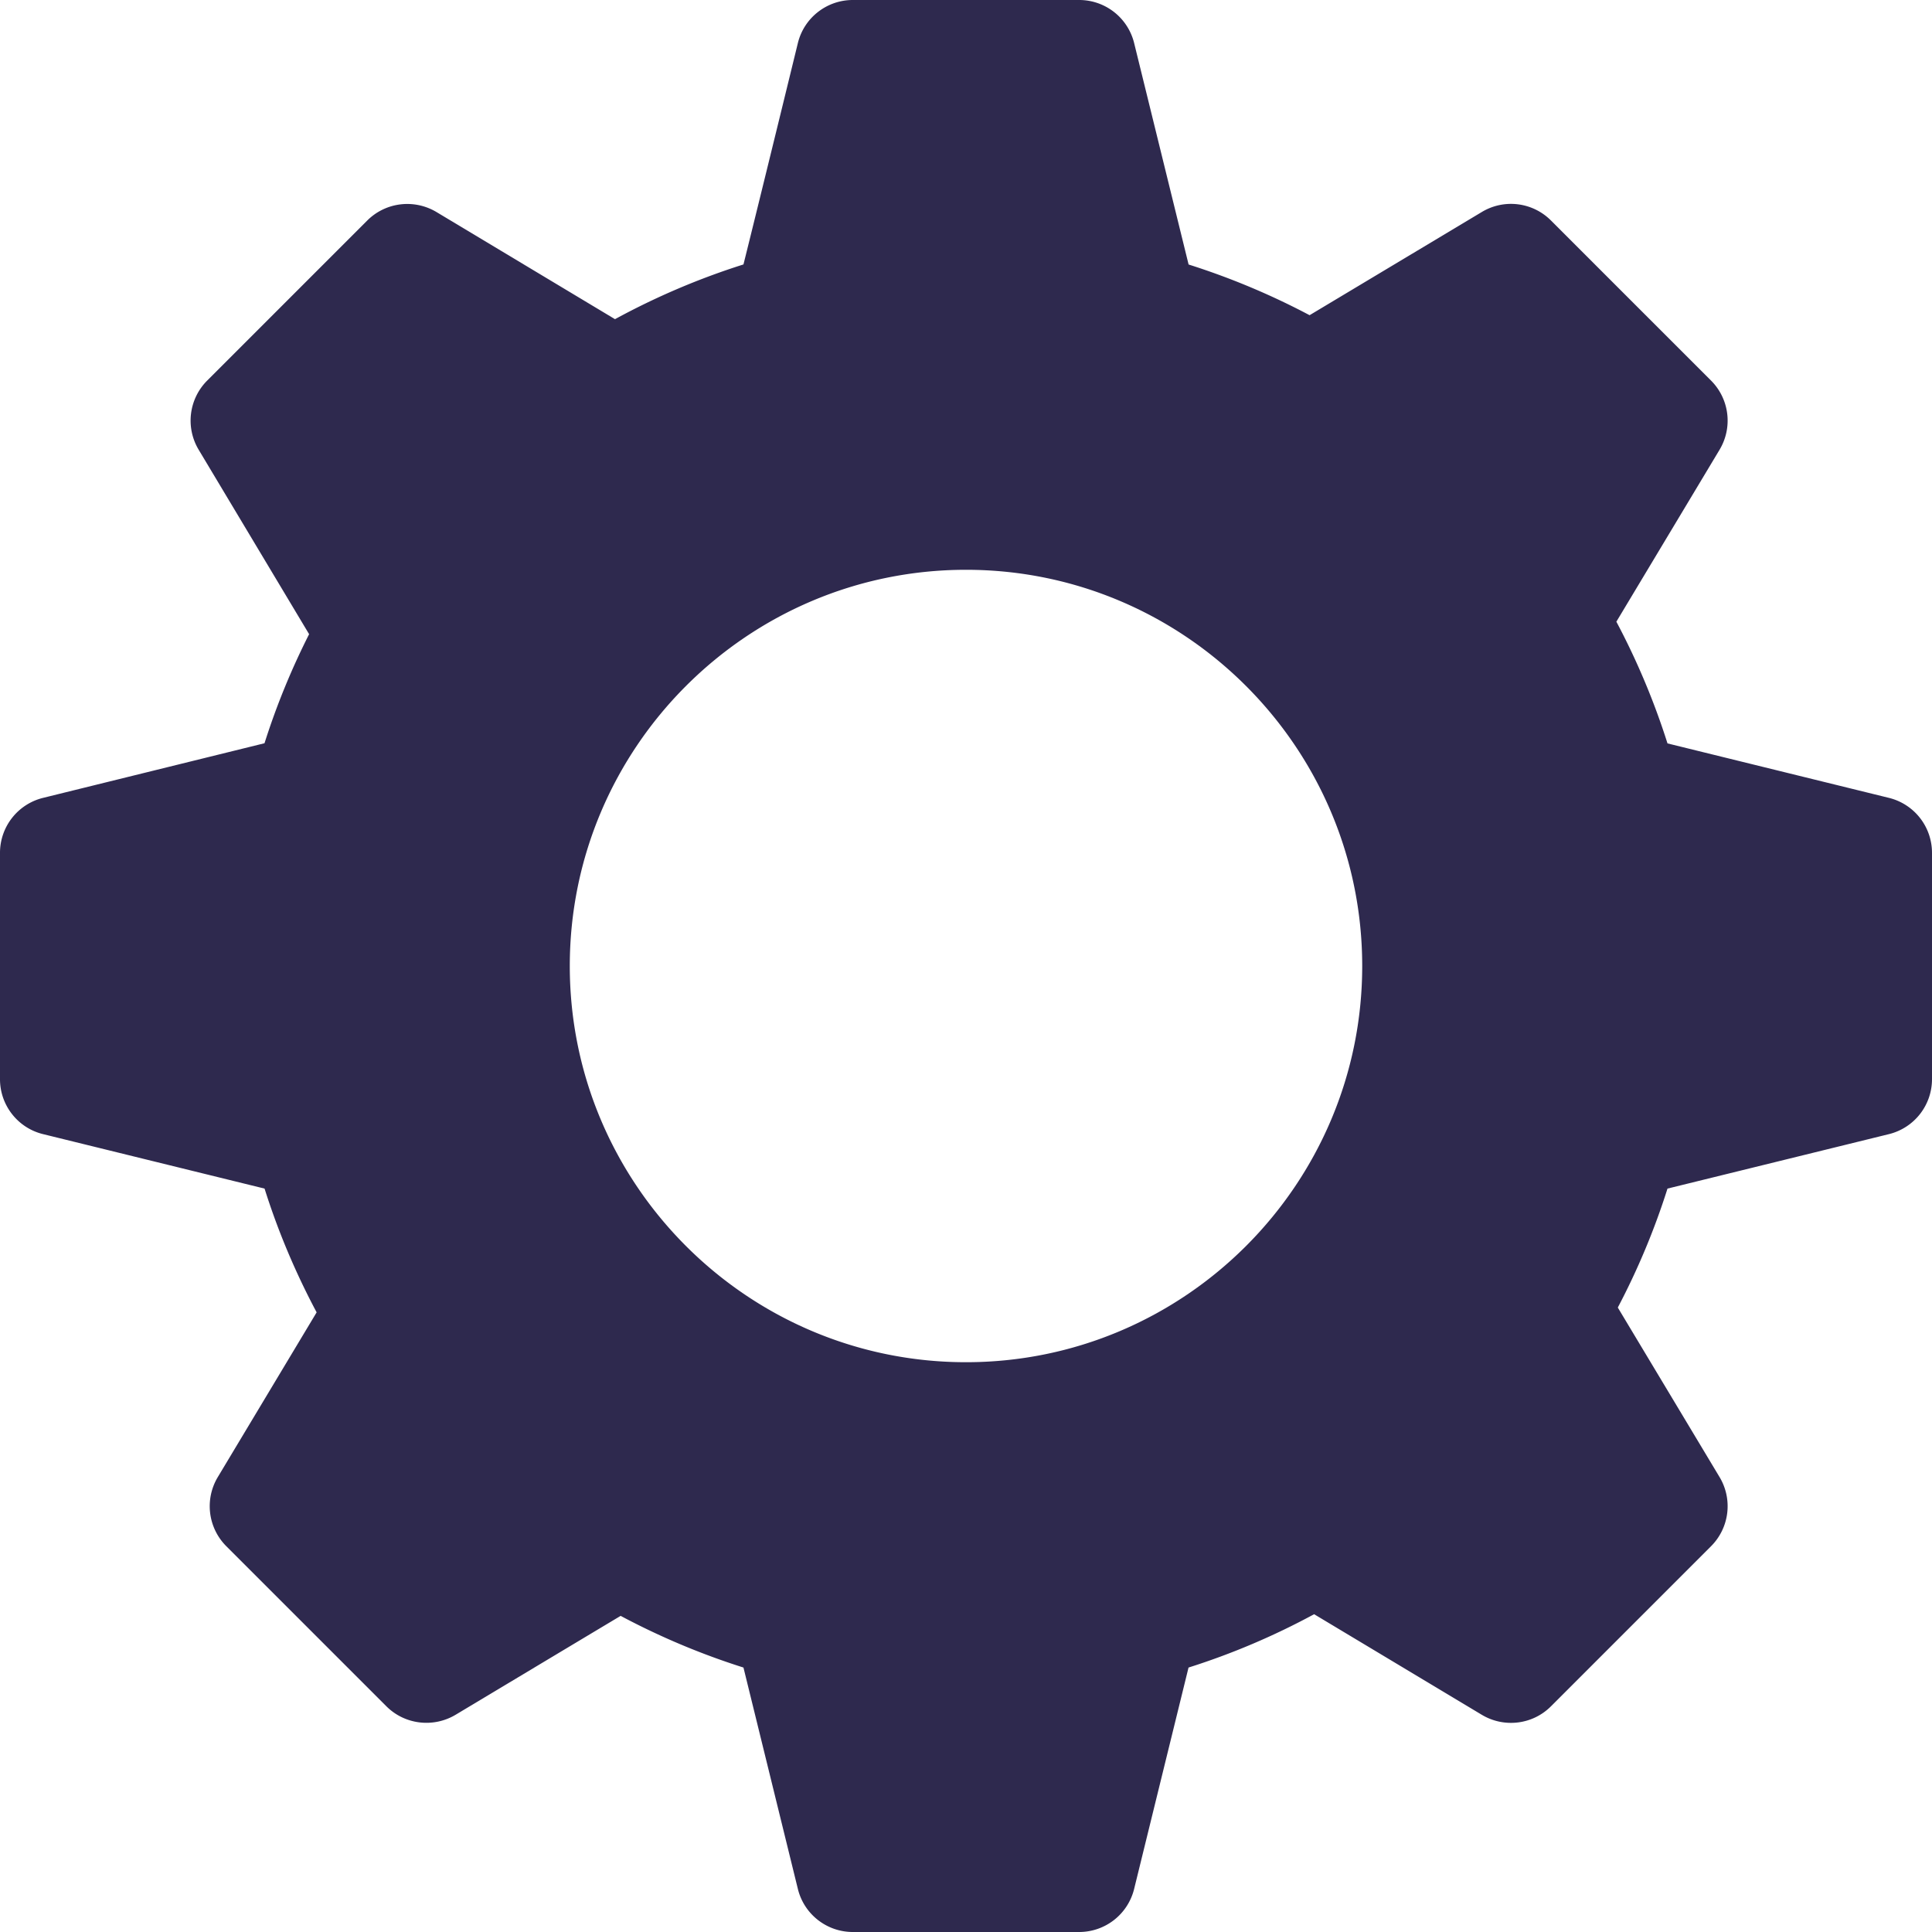 <svg xmlns="http://www.w3.org/2000/svg" version="1.1" xmlns:xlink="http://www.w3.org/1999/xlink" xmlns:svgjs="http://svgjs.com/svgjs" width="512" height="512" x="0" y="0" viewBox="0 0 512 512" style="enable-background:new 0 0 512 512" xml:space="preserve" class=""><g><path d="m500.633 211.454-58.729-14.443a193.856 193.856 0 0 0-13.55-32.256c8.818-14.678 27.349-45.571 27.349-45.571a15.001 15.001 0 0 0-2.256-18.325l-42.422-42.422a14.958 14.958 0 0 0-18.325-2.256L347.055 83.53a193.24 193.24 0 0 0-32.065-13.433l-14.443-58.729A14.996 14.996 0 0 0 286 0h-60c-6.885 0-12.891 4.688-14.546 11.367 0 0-10.005 40.99-14.429 58.715a192.571 192.571 0 0 0-34.043 14.502l-47.329-28.403c-5.918-3.516-13.447-2.607-18.325 2.256l-42.422 42.422a15.001 15.001 0 0 0-2.256 18.325l29.268 48.882a193.296 193.296 0 0 0-11.821 28.901l-58.729 14.487A14.994 14.994 0 0 0 0 226v60c0 6.885 4.688 12.891 11.367 14.546l58.744 14.443c3.56 11.294 8.188 22.266 13.799 32.798l-26.191 43.652a15.001 15.001 0 0 0 2.256 18.325l42.422 42.422c4.849 4.849 12.407 5.771 18.325 2.256 0 0 29.37-17.607 43.755-26.221a193.254 193.254 0 0 0 32.549 13.696l14.429 58.715C213.109 507.313 219.115 512 226 512h60a14.995 14.995 0 0 0 14.546-11.367l14.429-58.715a190.535 190.535 0 0 0 33.281-14.136c14.78 8.862 44.443 26.66 44.443 26.66 5.903 3.53 13.462 2.622 18.325-2.256l42.422-42.422a15.001 15.001 0 0 0 2.256-18.325l-26.968-44.927a192.1 192.1 0 0 0 13.169-31.523l58.729-14.443A14.993 14.993 0 0 0 512 286v-60a14.994 14.994 0 0 0-11.367-14.546zM256 361c-57.891 0-105-47.109-105-105s47.109-105 105-105 105 47.109 105 105-47.109 105-105 105z" fill="#2e294e" data-original="#000000" class=""></path></g></svg>